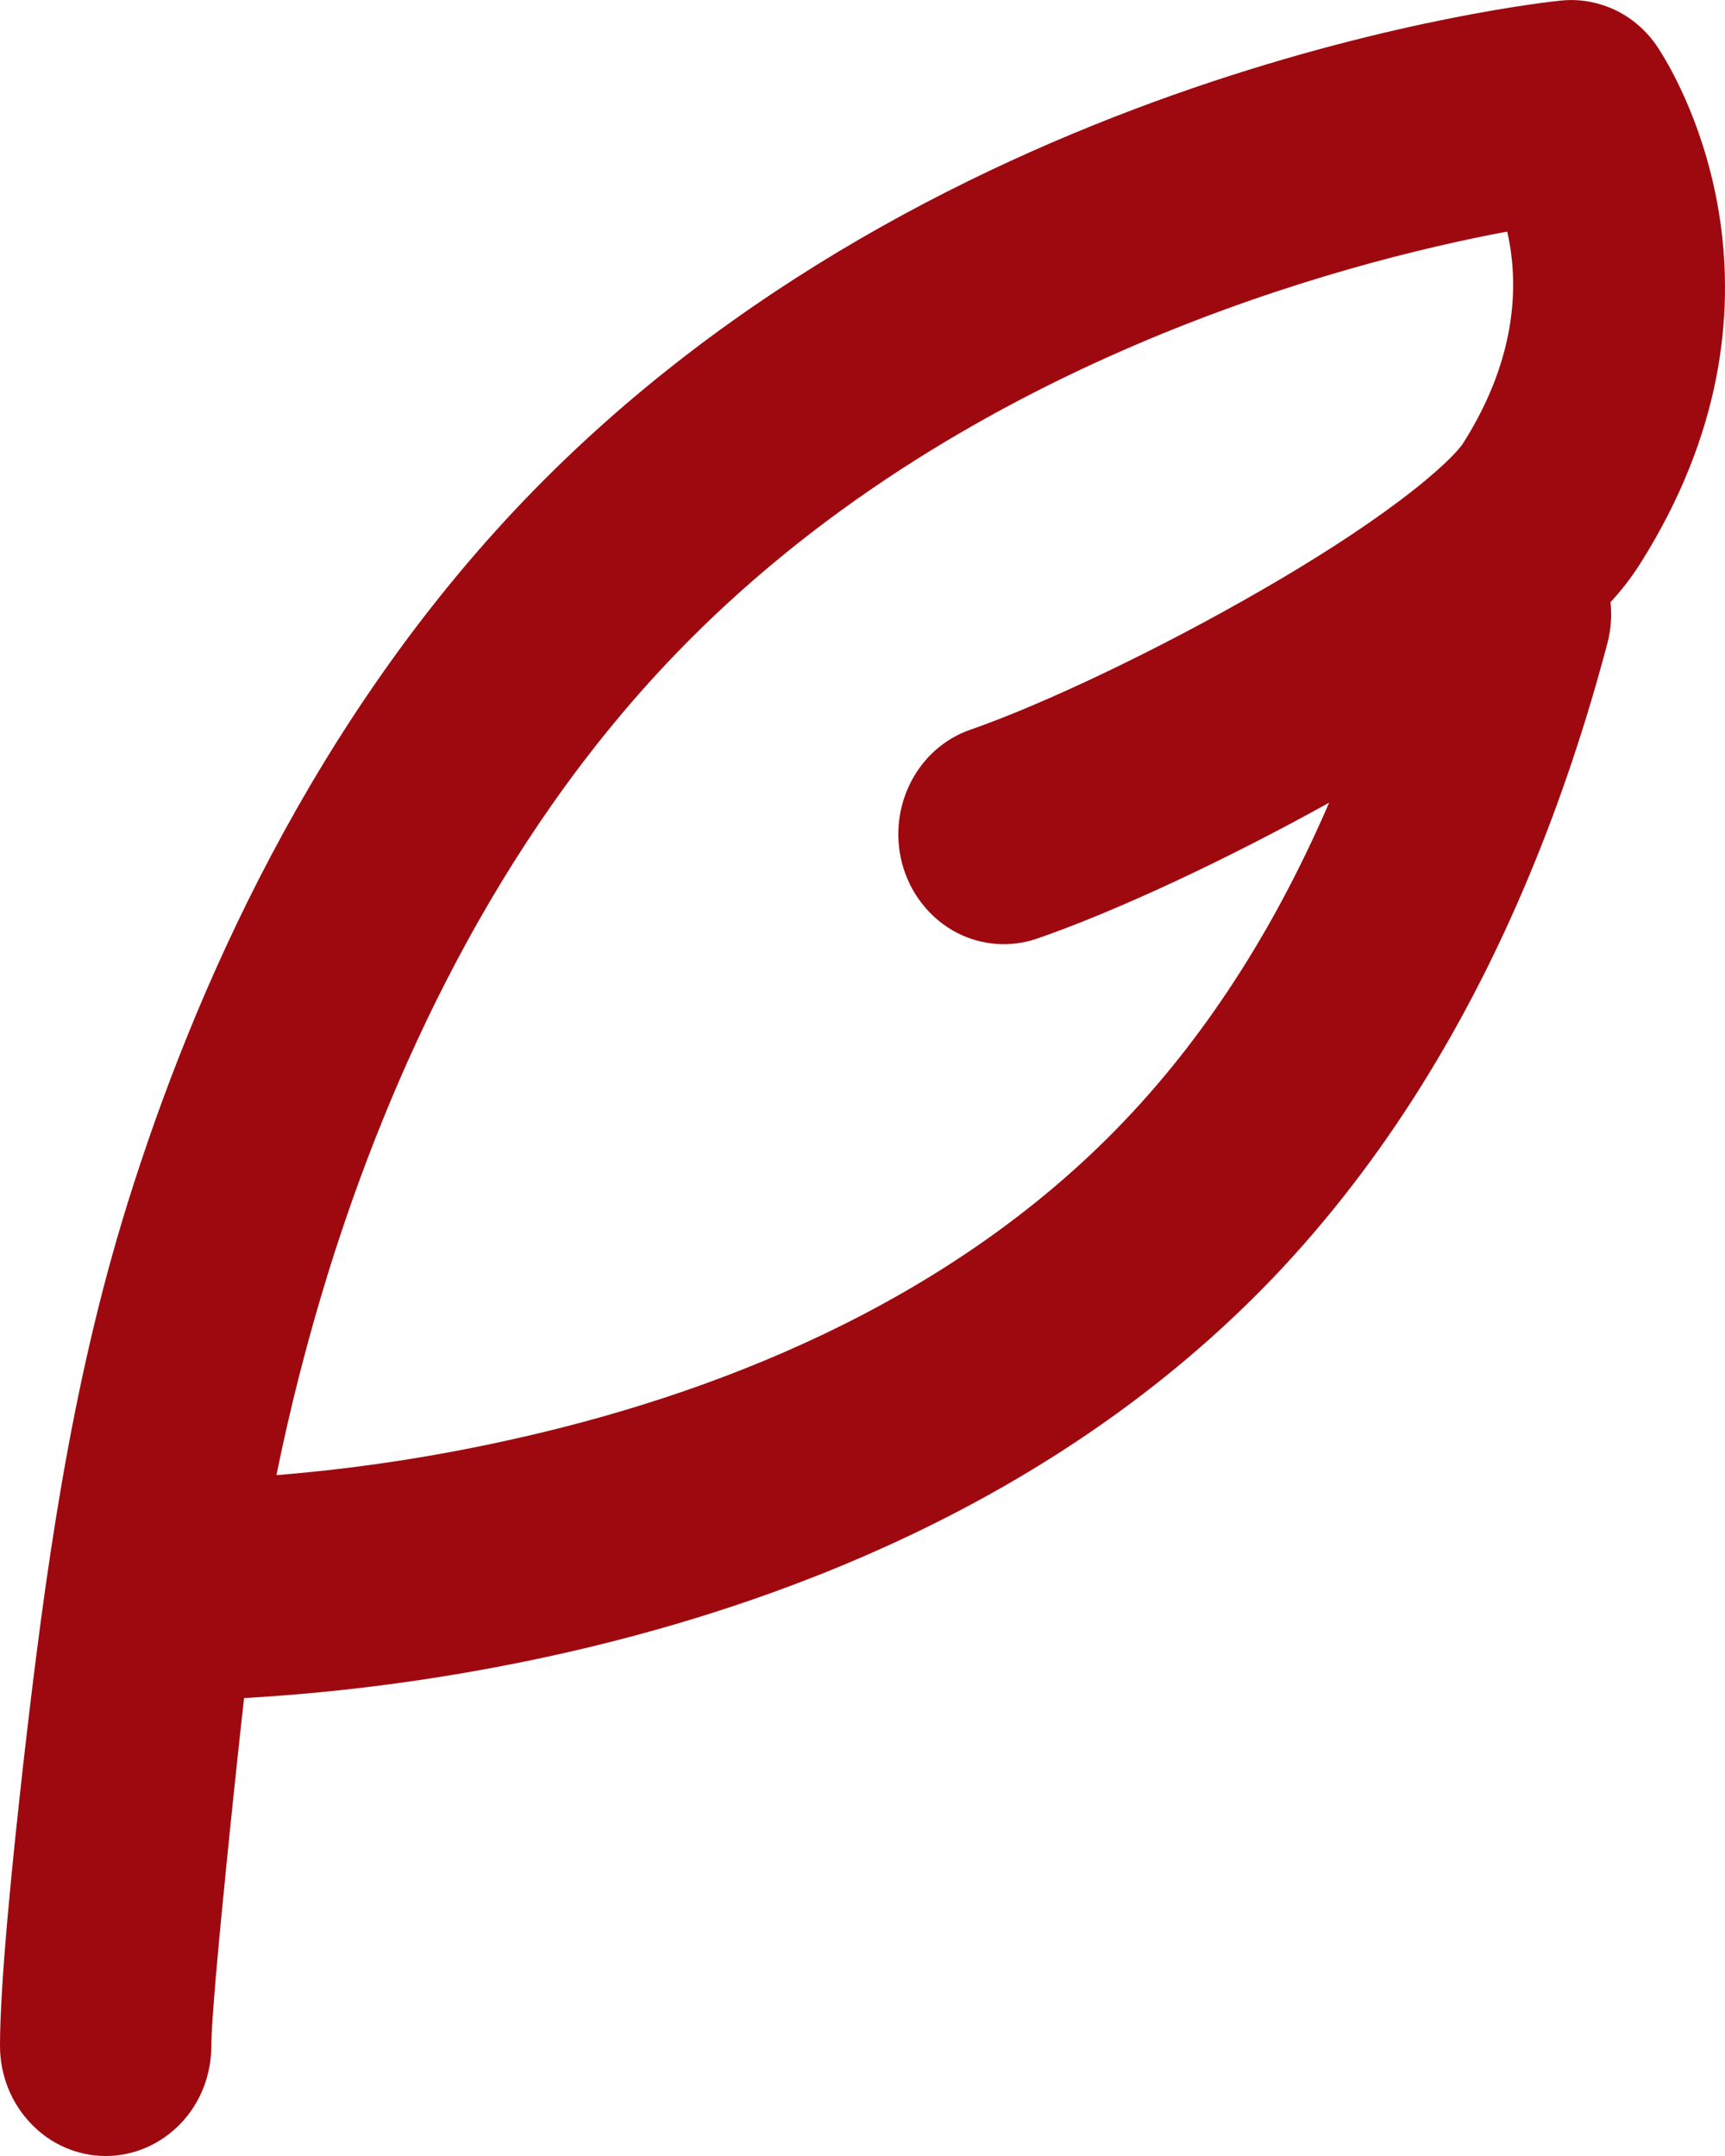 <svg width="8" height="10" viewBox="0 0 8 10" fill="none" xmlns="http://www.w3.org/2000/svg">
<path fill-rule="evenodd" clip-rule="evenodd" d="M0.592 5.58C0.898 4.599 1.45 3.343 2.434 2.317C4.362 0.307 7.165 0.01 7.236 0.003C7.326 -0.007 7.417 0.01 7.498 0.05C7.58 0.091 7.649 0.155 7.698 0.235C7.8 0.395 8.375 1.401 7.605 2.617C7.565 2.68 7.519 2.739 7.469 2.793C7.476 2.856 7.471 2.921 7.455 2.982C7.362 3.334 7.242 3.704 7.087 4.073C6.817 4.718 6.436 5.371 5.9 5.931C4.895 6.978 3.575 7.459 2.545 7.683C2.079 7.784 1.607 7.849 1.132 7.876C1.117 8.002 0.98 9.269 0.98 9.489C0.98 9.625 0.929 9.755 0.837 9.85C0.745 9.946 0.62 10 0.49 10C0.36 10 0.235 9.946 0.144 9.85C0.052 9.755 0 9.625 0 9.489C0 9.197 0.057 8.636 0.108 8.181C0.209 7.296 0.327 6.43 0.592 5.58ZM6.786 2.055C7.045 1.646 7.041 1.298 6.99 1.074C6.241 1.214 4.431 1.68 3.127 3.04C2.291 3.91 1.803 5.002 1.524 5.897C1.428 6.207 1.347 6.522 1.282 6.842C1.639 6.813 1.994 6.76 2.344 6.683C3.286 6.478 4.393 6.056 5.206 5.208C5.623 4.773 5.933 4.259 6.164 3.723C5.685 3.989 5.175 4.227 4.811 4.353C4.688 4.396 4.553 4.386 4.437 4.326C4.321 4.265 4.232 4.159 4.191 4.03C4.15 3.901 4.16 3.761 4.218 3.64C4.276 3.519 4.378 3.426 4.502 3.384C4.832 3.269 5.363 3.019 5.851 2.737C6.094 2.597 6.315 2.455 6.489 2.324C6.677 2.183 6.764 2.09 6.786 2.055Z" fill="#9E090F"/>
</svg>
